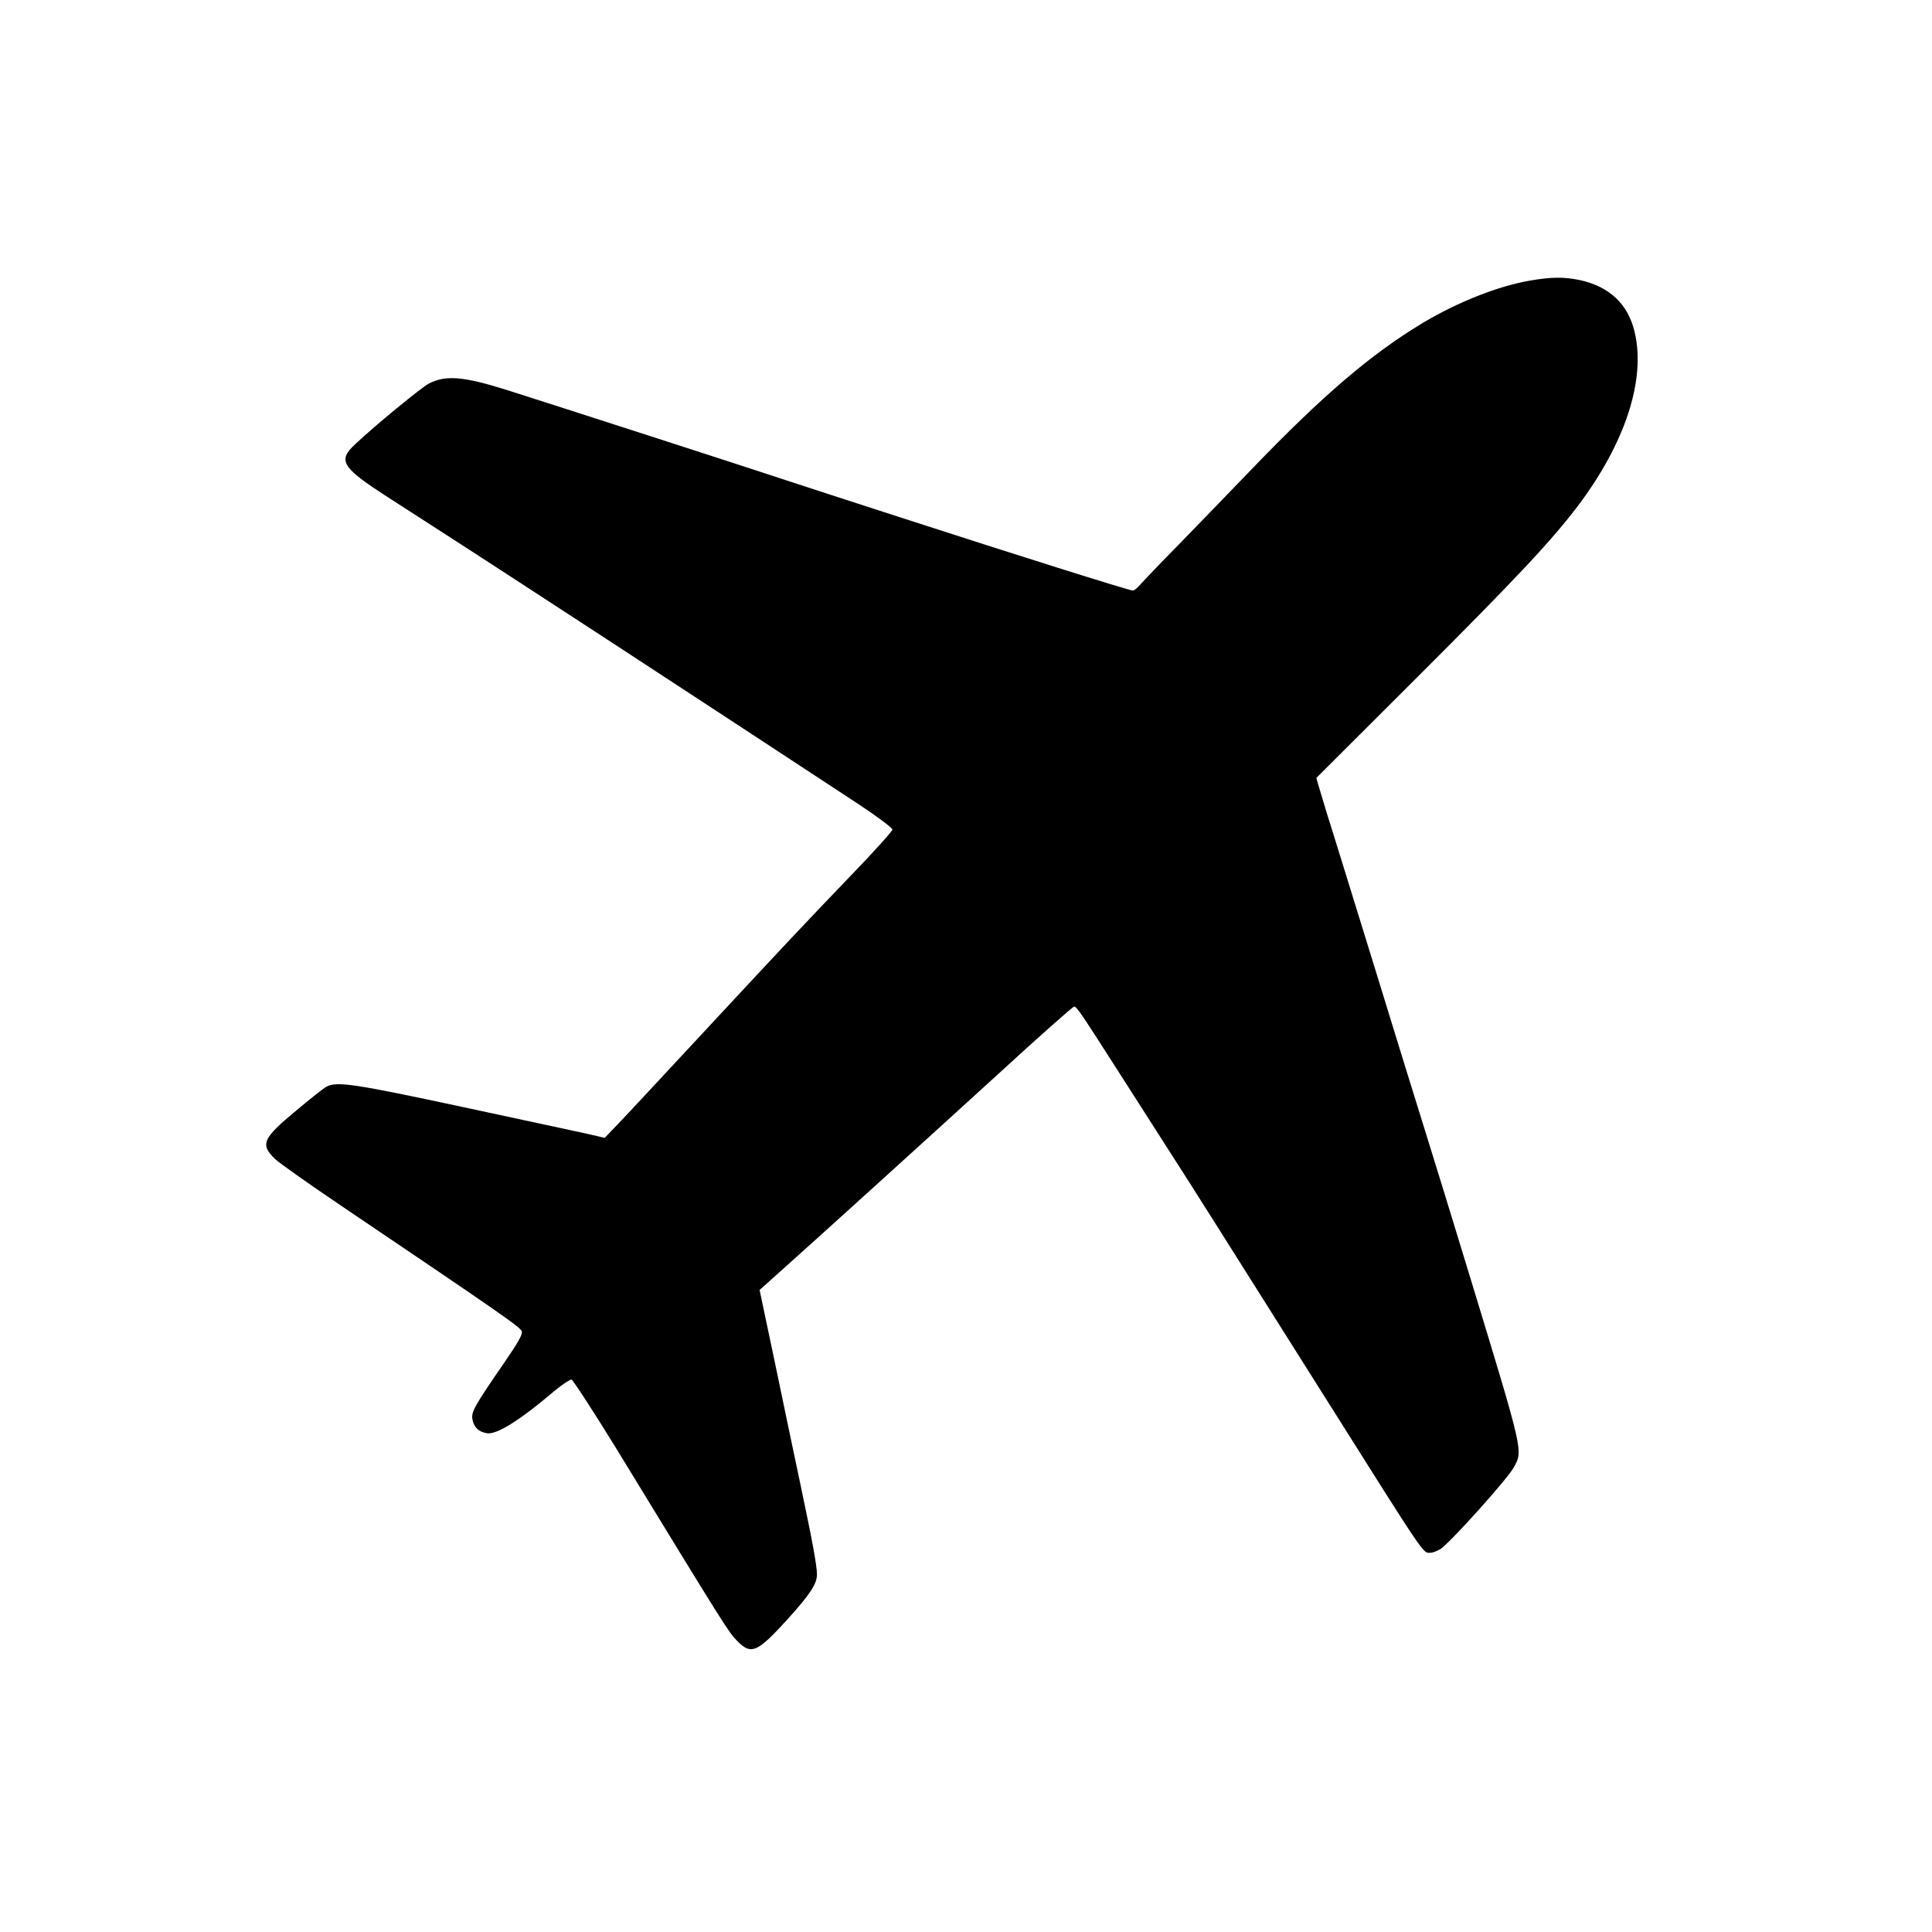 <?xml version="1.0" standalone="no"?>
<!DOCTYPE svg PUBLIC "-//W3C//DTD SVG 20010904//EN"
 "http://www.w3.org/TR/2001/REC-SVG-20010904/DTD/svg10.dtd">
<svg version="1.0" xmlns="http://www.w3.org/2000/svg"
 width="1024pt" height="1024pt" viewBox="0 0 1024 1024"
 preserveAspectRatio="xMidYMid meet">

<g transform="translate(0,1024) scale(0.1,-0.1)"
fill="#000000" stroke="none">
<path d="M8110 8753 c-169 -29 -384 -114 -568 -224 -276 -166 -532 -385 -909
-777 -120 -125 -295 -305 -389 -402 -95 -96 -184 -190 -199 -207 -15 -18 -33
-33 -41 -33 -19 0 -635 194 -1239 390 -99 32 -259 84 -355 115 -96 31 -206 67
-245 80 -164 55 -1236 401 -1482 479 -227 71 -321 79 -410 33 -40 -21 -284
-221 -390 -321 -95 -88 -73 -123 177 -284 401 -258 502 -324 705 -456 121 -79
330 -215 465 -303 338 -221 1108 -725 1323 -867 101 -67 177 -124 177 -133 0
-8 -96 -115 -213 -236 -274 -286 -326 -341 -787 -837 -212 -228 -416 -448
-455 -488 l-70 -73 -90 21 c-49 11 -344 74 -655 141 -583 125 -675 139 -730
109 -14 -7 -86 -64 -161 -127 -177 -147 -191 -178 -112 -255 21 -21 187 -138
368 -260 832 -562 935 -633 941 -655 4 -16 -19 -57 -93 -165 -160 -232 -176
-262 -169 -301 8 -41 31 -65 74 -73 52 -11 174 65 361 224 41 34 82 61 90 60
8 -2 114 -165 236 -363 585 -958 596 -975 642 -1022 74 -76 106 -62 264 111
122 135 159 190 159 241 0 47 -24 176 -86 470 -30 143 -92 435 -136 649 l-82
389 74 66 c231 206 867 783 1199 1086 210 193 388 350 394 350 13 0 37 -35
200 -290 158 -247 372 -581 416 -650 37 -58 180 -284 729 -1155 526 -835 503
-800 543 -800 12 0 36 9 54 20 48 30 356 372 388 432 50 91 55 69 -234 1018
-88 289 -191 624 -229 745 -38 121 -162 522 -275 890 -114 369 -225 729 -248
800 -22 72 -44 146 -50 166 l-10 36 530 529 c531 530 718 730 858 915 249 331
359 667 299 919 -35 149 -134 242 -293 276 -82 17 -151 16 -261 -3z"/>
</g>
</svg>
